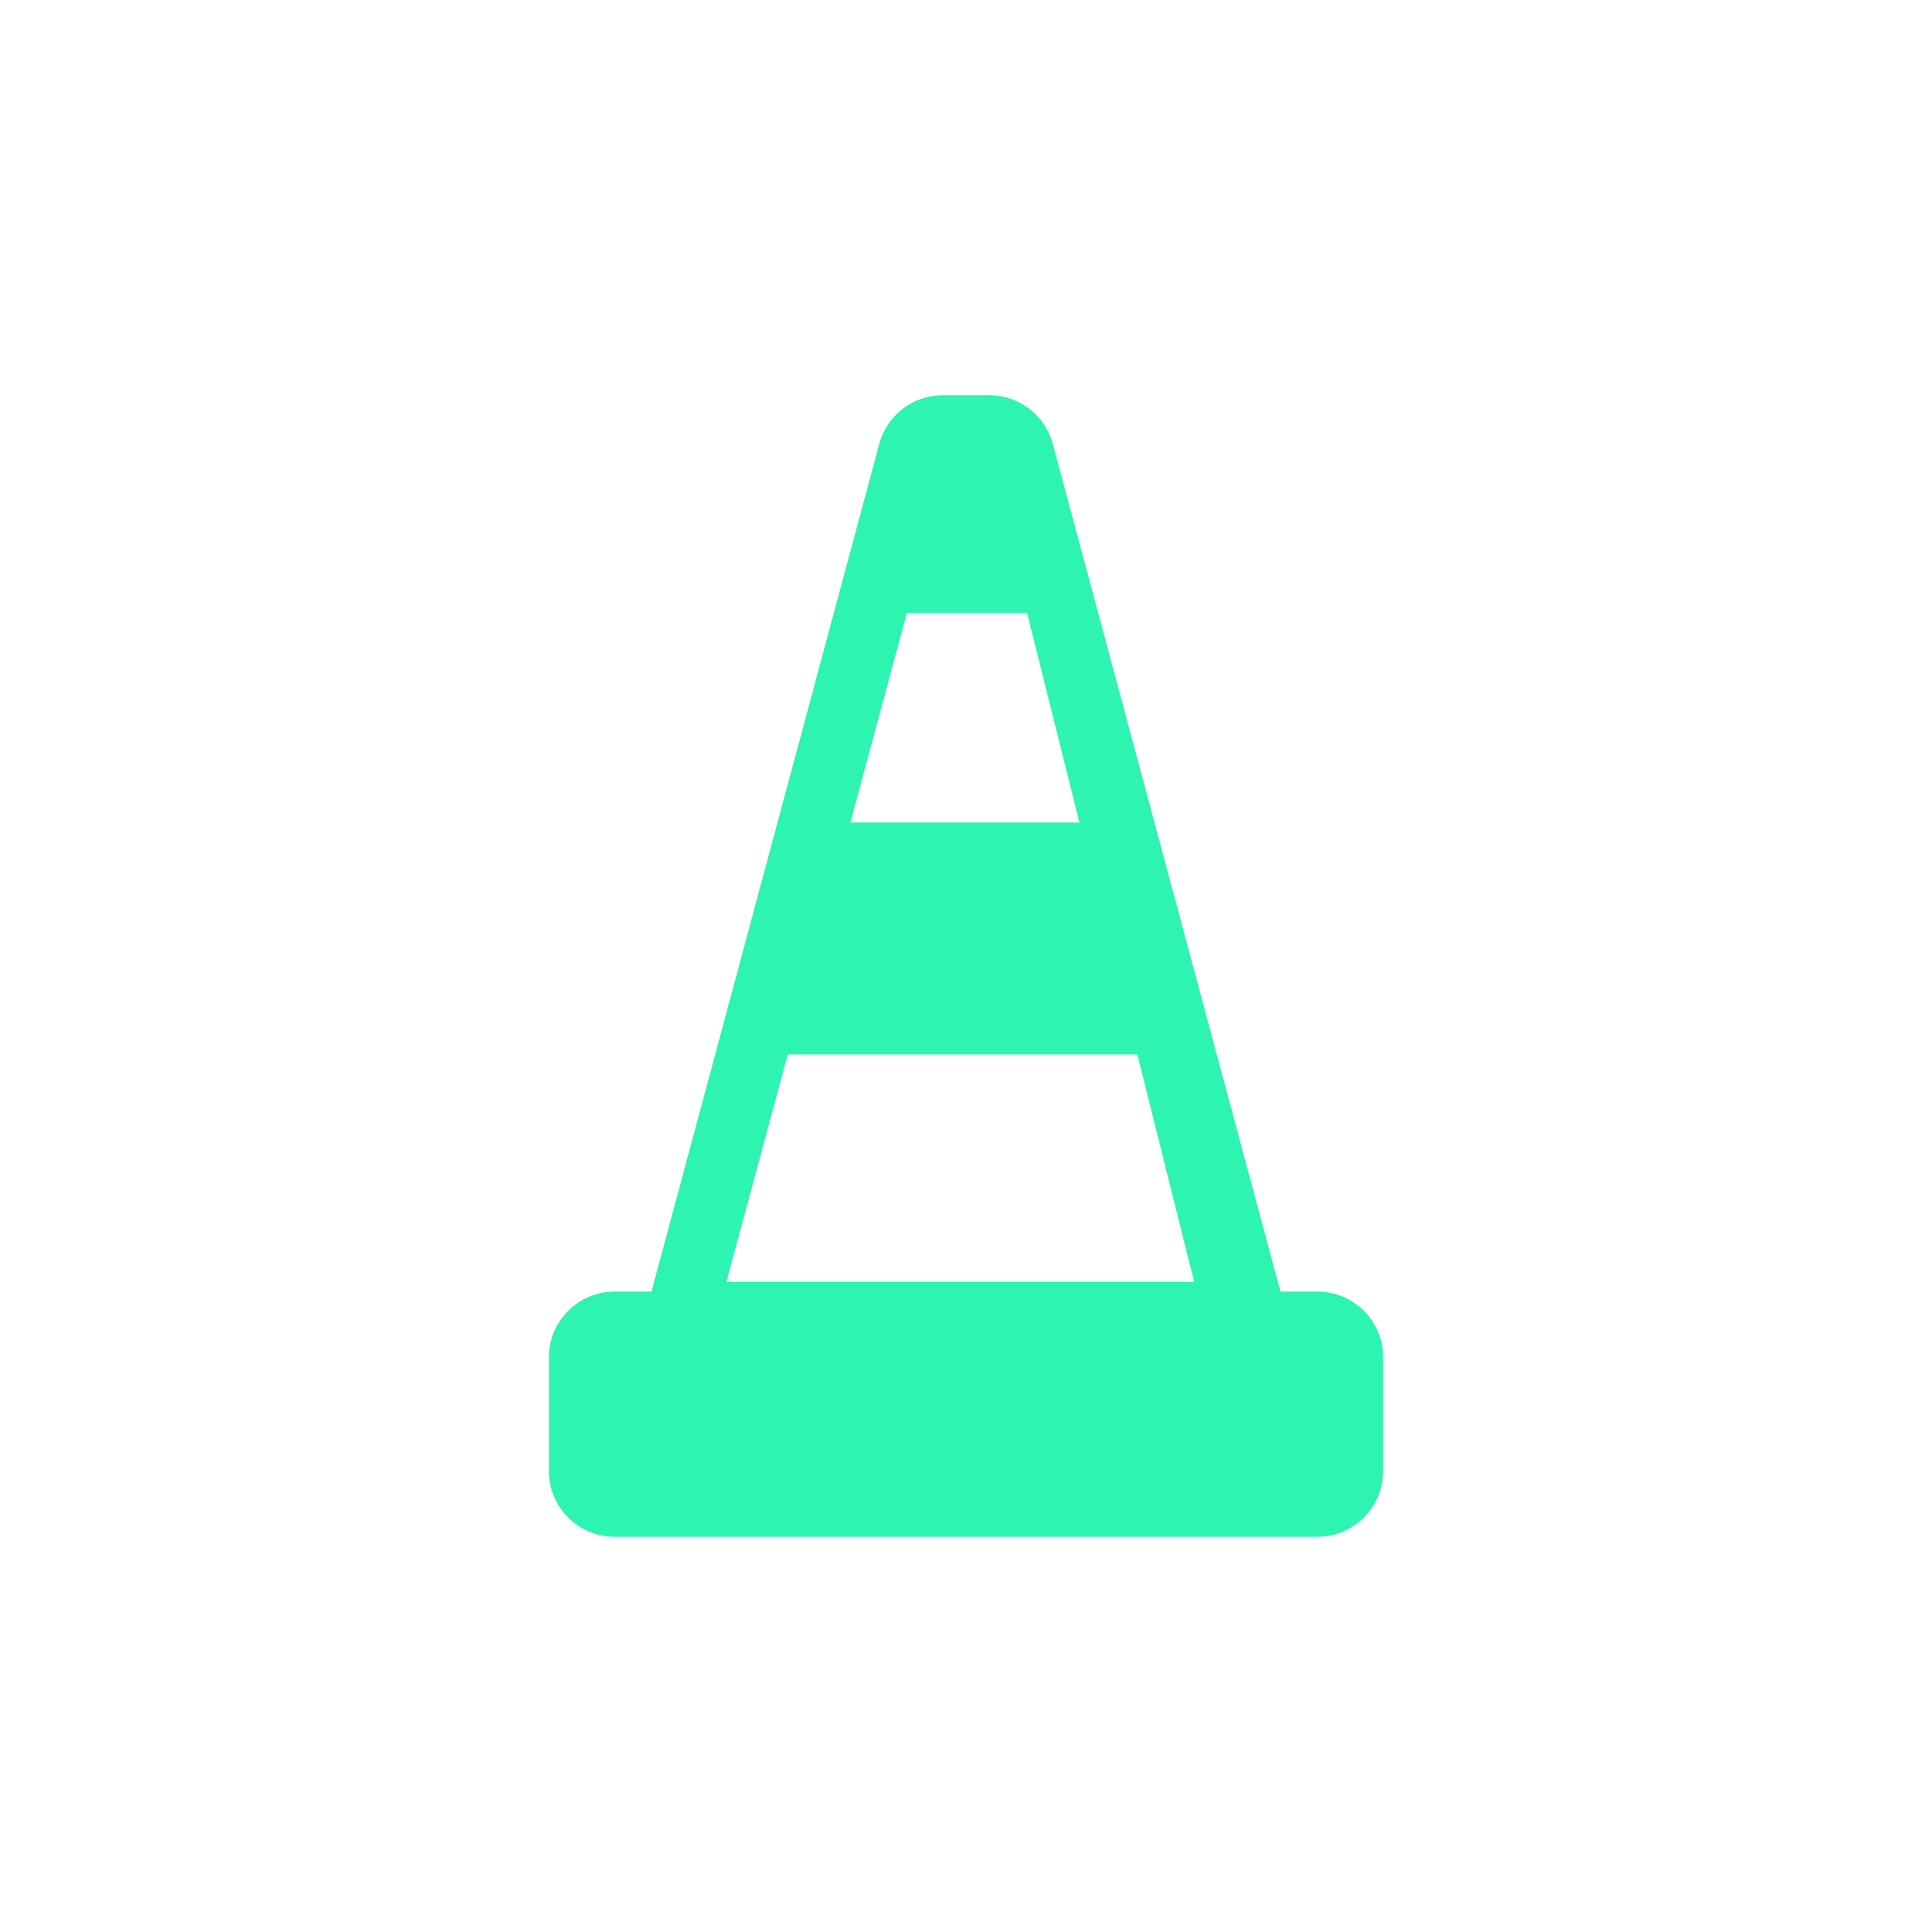 <svg xmlns="http://www.w3.org/2000/svg" xmlns:xlink="http://www.w3.org/1999/xlink" width="44px" height="44px" viewBox="0 0 44 44" version="1.1">
    <title>Icons/Safe/No</title>
    <g id="Symbols" stroke="none" stroke-width="1" fill="none" fill-rule="evenodd">
        <g id="Group" fill="#2df4b1">
            <path d="M22.527,9 C23.206,9 23.8,9.456 23.976,10.111 L29.161,29.414 L30,29.414 C30.828,29.414 31.5,30.086 31.5,30.914 L31.5,33.5 C31.5,34.328 30.828,35 30,35 L14,35 C13.172,35 12.5,34.328 12.5,33.5 L12.5,30.914 C12.5,30.086 13.172,29.414 14,29.414 L14.837,29.414 L20.024,10.111 C20.2,9.455 20.794,9 21.473,9 L22.527,9 Z M25.902,24.013 L17.941,24.013 L16.543,29.193 L27.196,29.193 L25.902,24.013 Z M23.392,13.963 L20.653,13.963 L19.366,18.732 L24.583,18.732 L23.392,13.963 Z" id="Combined-Shape"/>
        </g>
    </g>
</svg>
